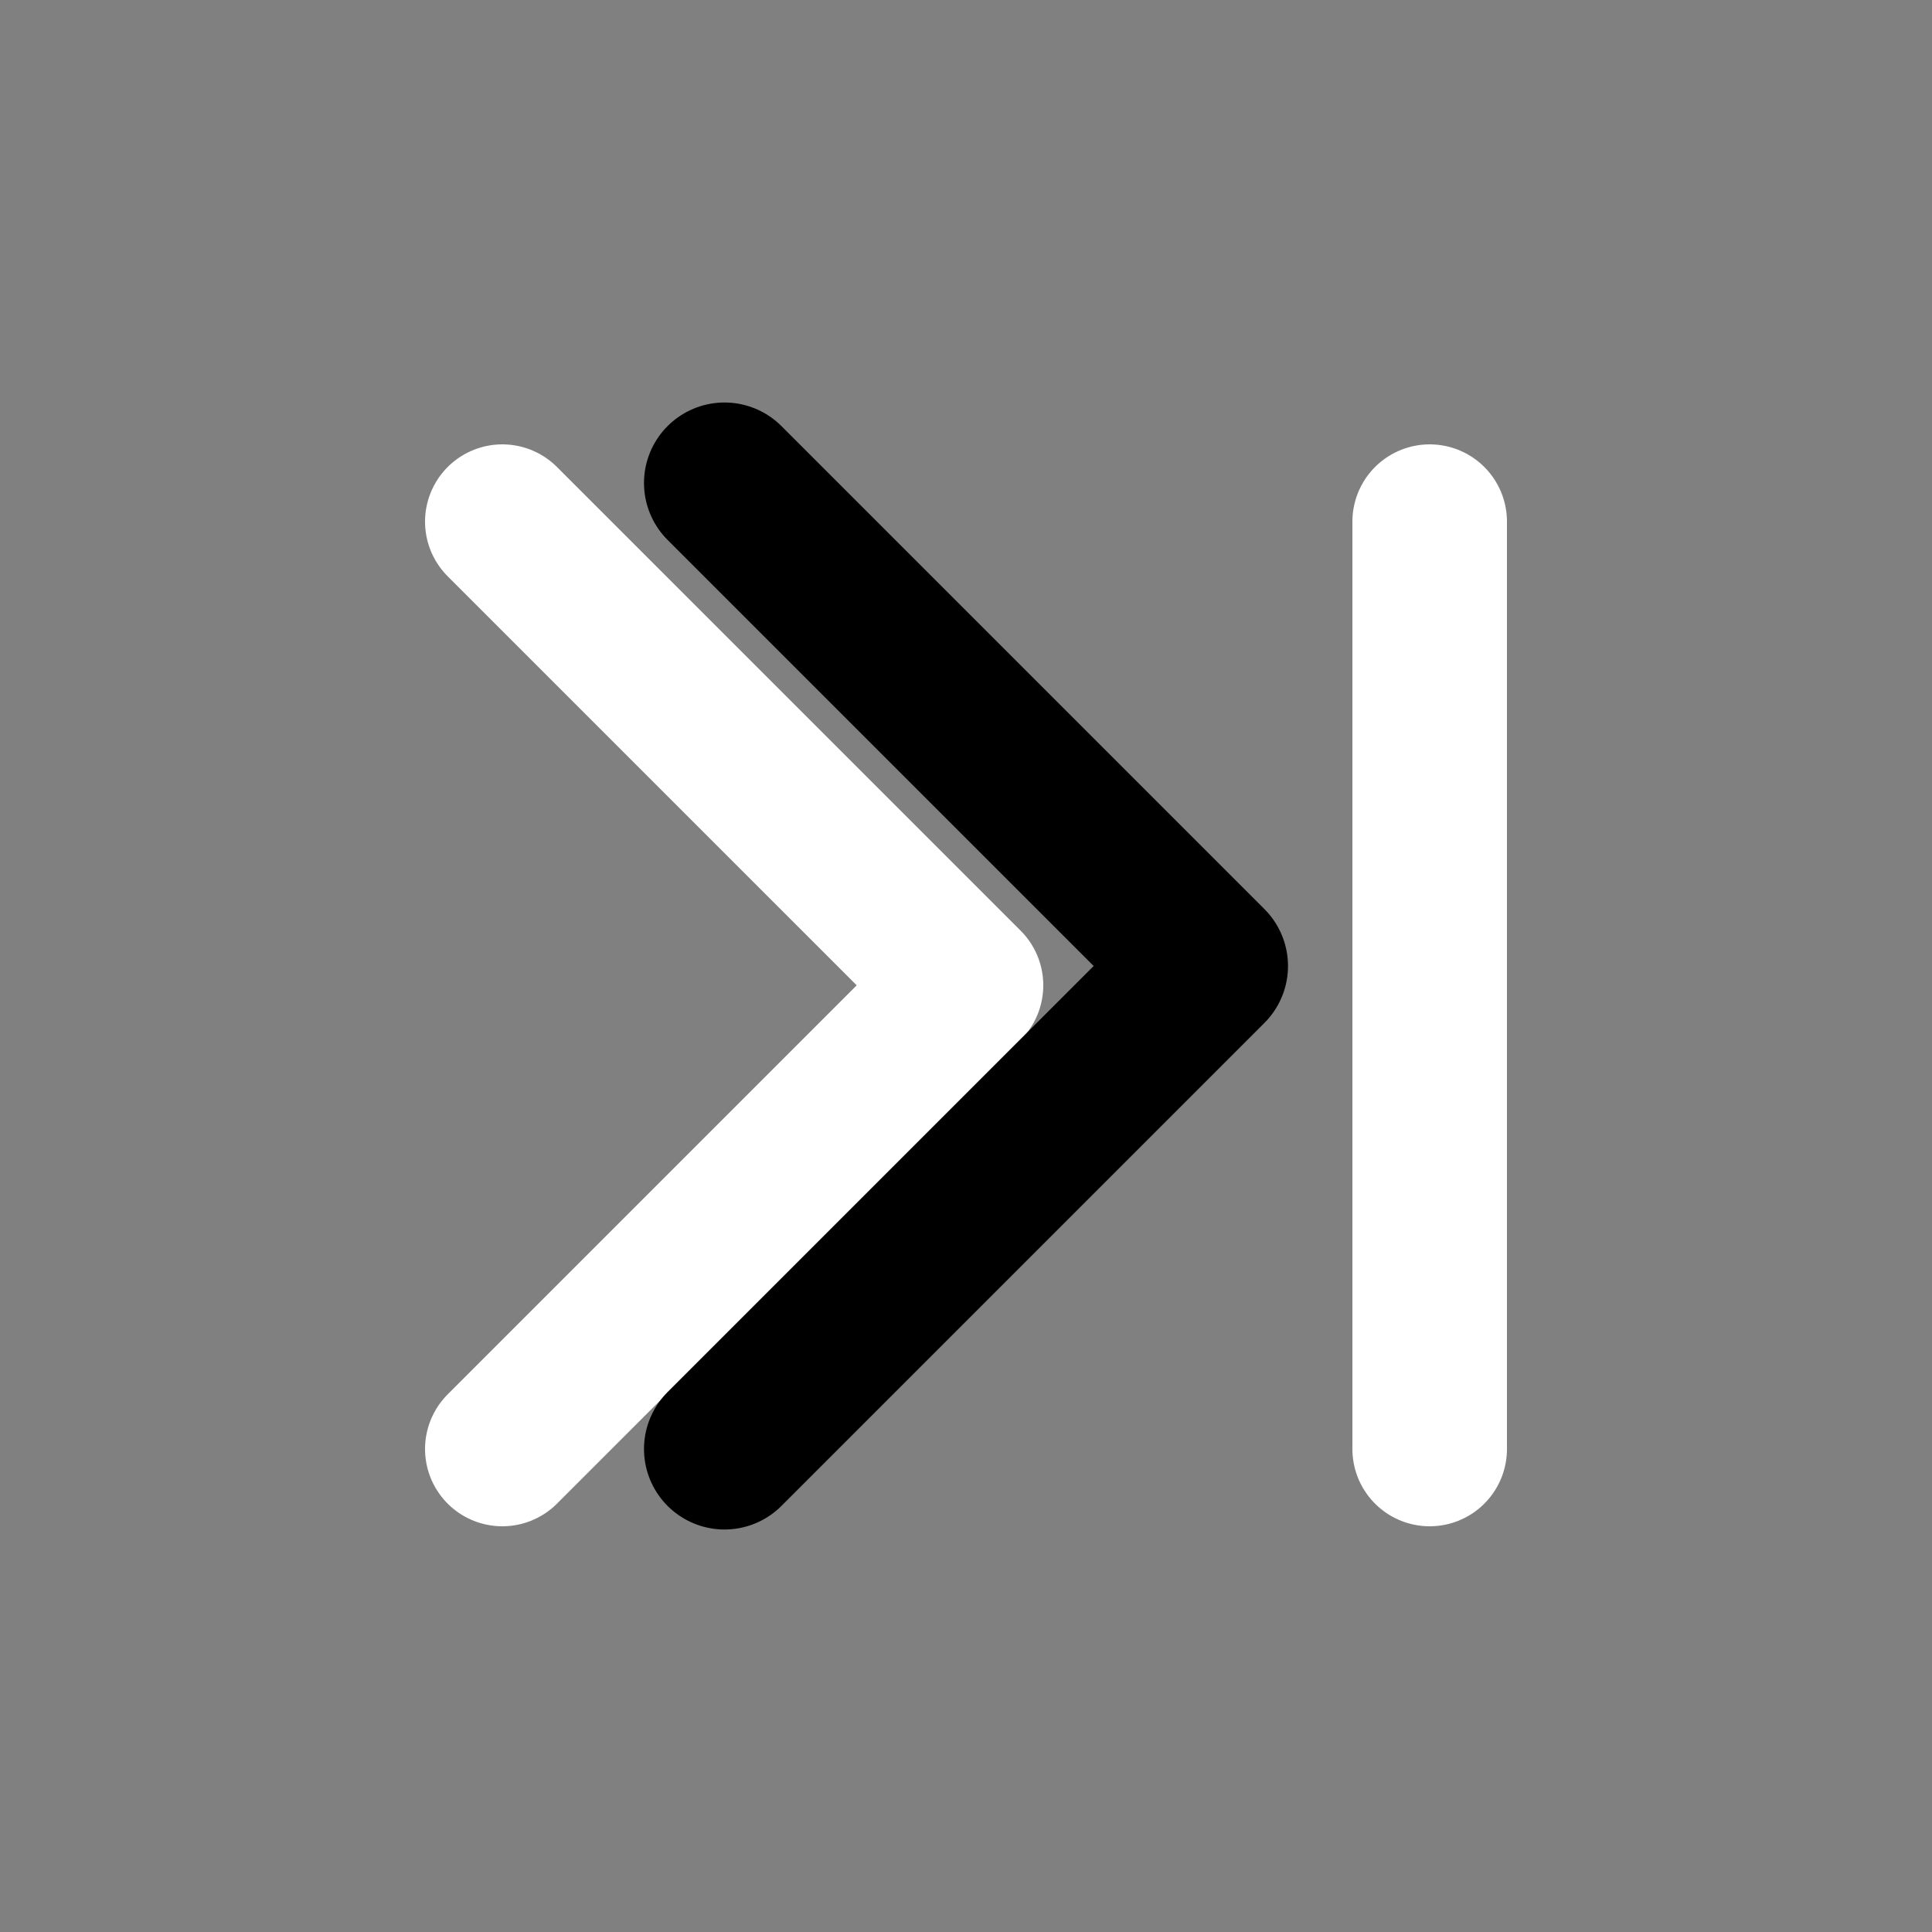 <svg width="18" height="18" viewBox="0 0 18 18" fill="none" xmlns="http://www.w3.org/2000/svg">
<rect x="0" y="0" width="18" height="18" fill="#808080" stroke="none"/>
<g clip-path="url(#clip0_228_792)">
<path d="M4.68 4.86L9 9.18L4.68 13.5" stroke="white" stroke-width="1.44" stroke-linecap="round" stroke-linejoin="round"/>
<path d="M13.32 4.86L13.32 13.5" stroke="white" stroke-width="1.44" stroke-linecap="round" stroke-linejoin="round"/>
<path d="M6.75 4.5L11.25 9L6.75 13.5" stroke="black" stroke-width="1.5" stroke-linecap="round" stroke-linejoin="round"/>
</g>
<defs>
<clipPath id="clip0_228_792">
<rect width="18" height="18" fill="white" transform="translate(18 18) rotate(-180)"/>
</clipPath>
</defs>
</svg>
